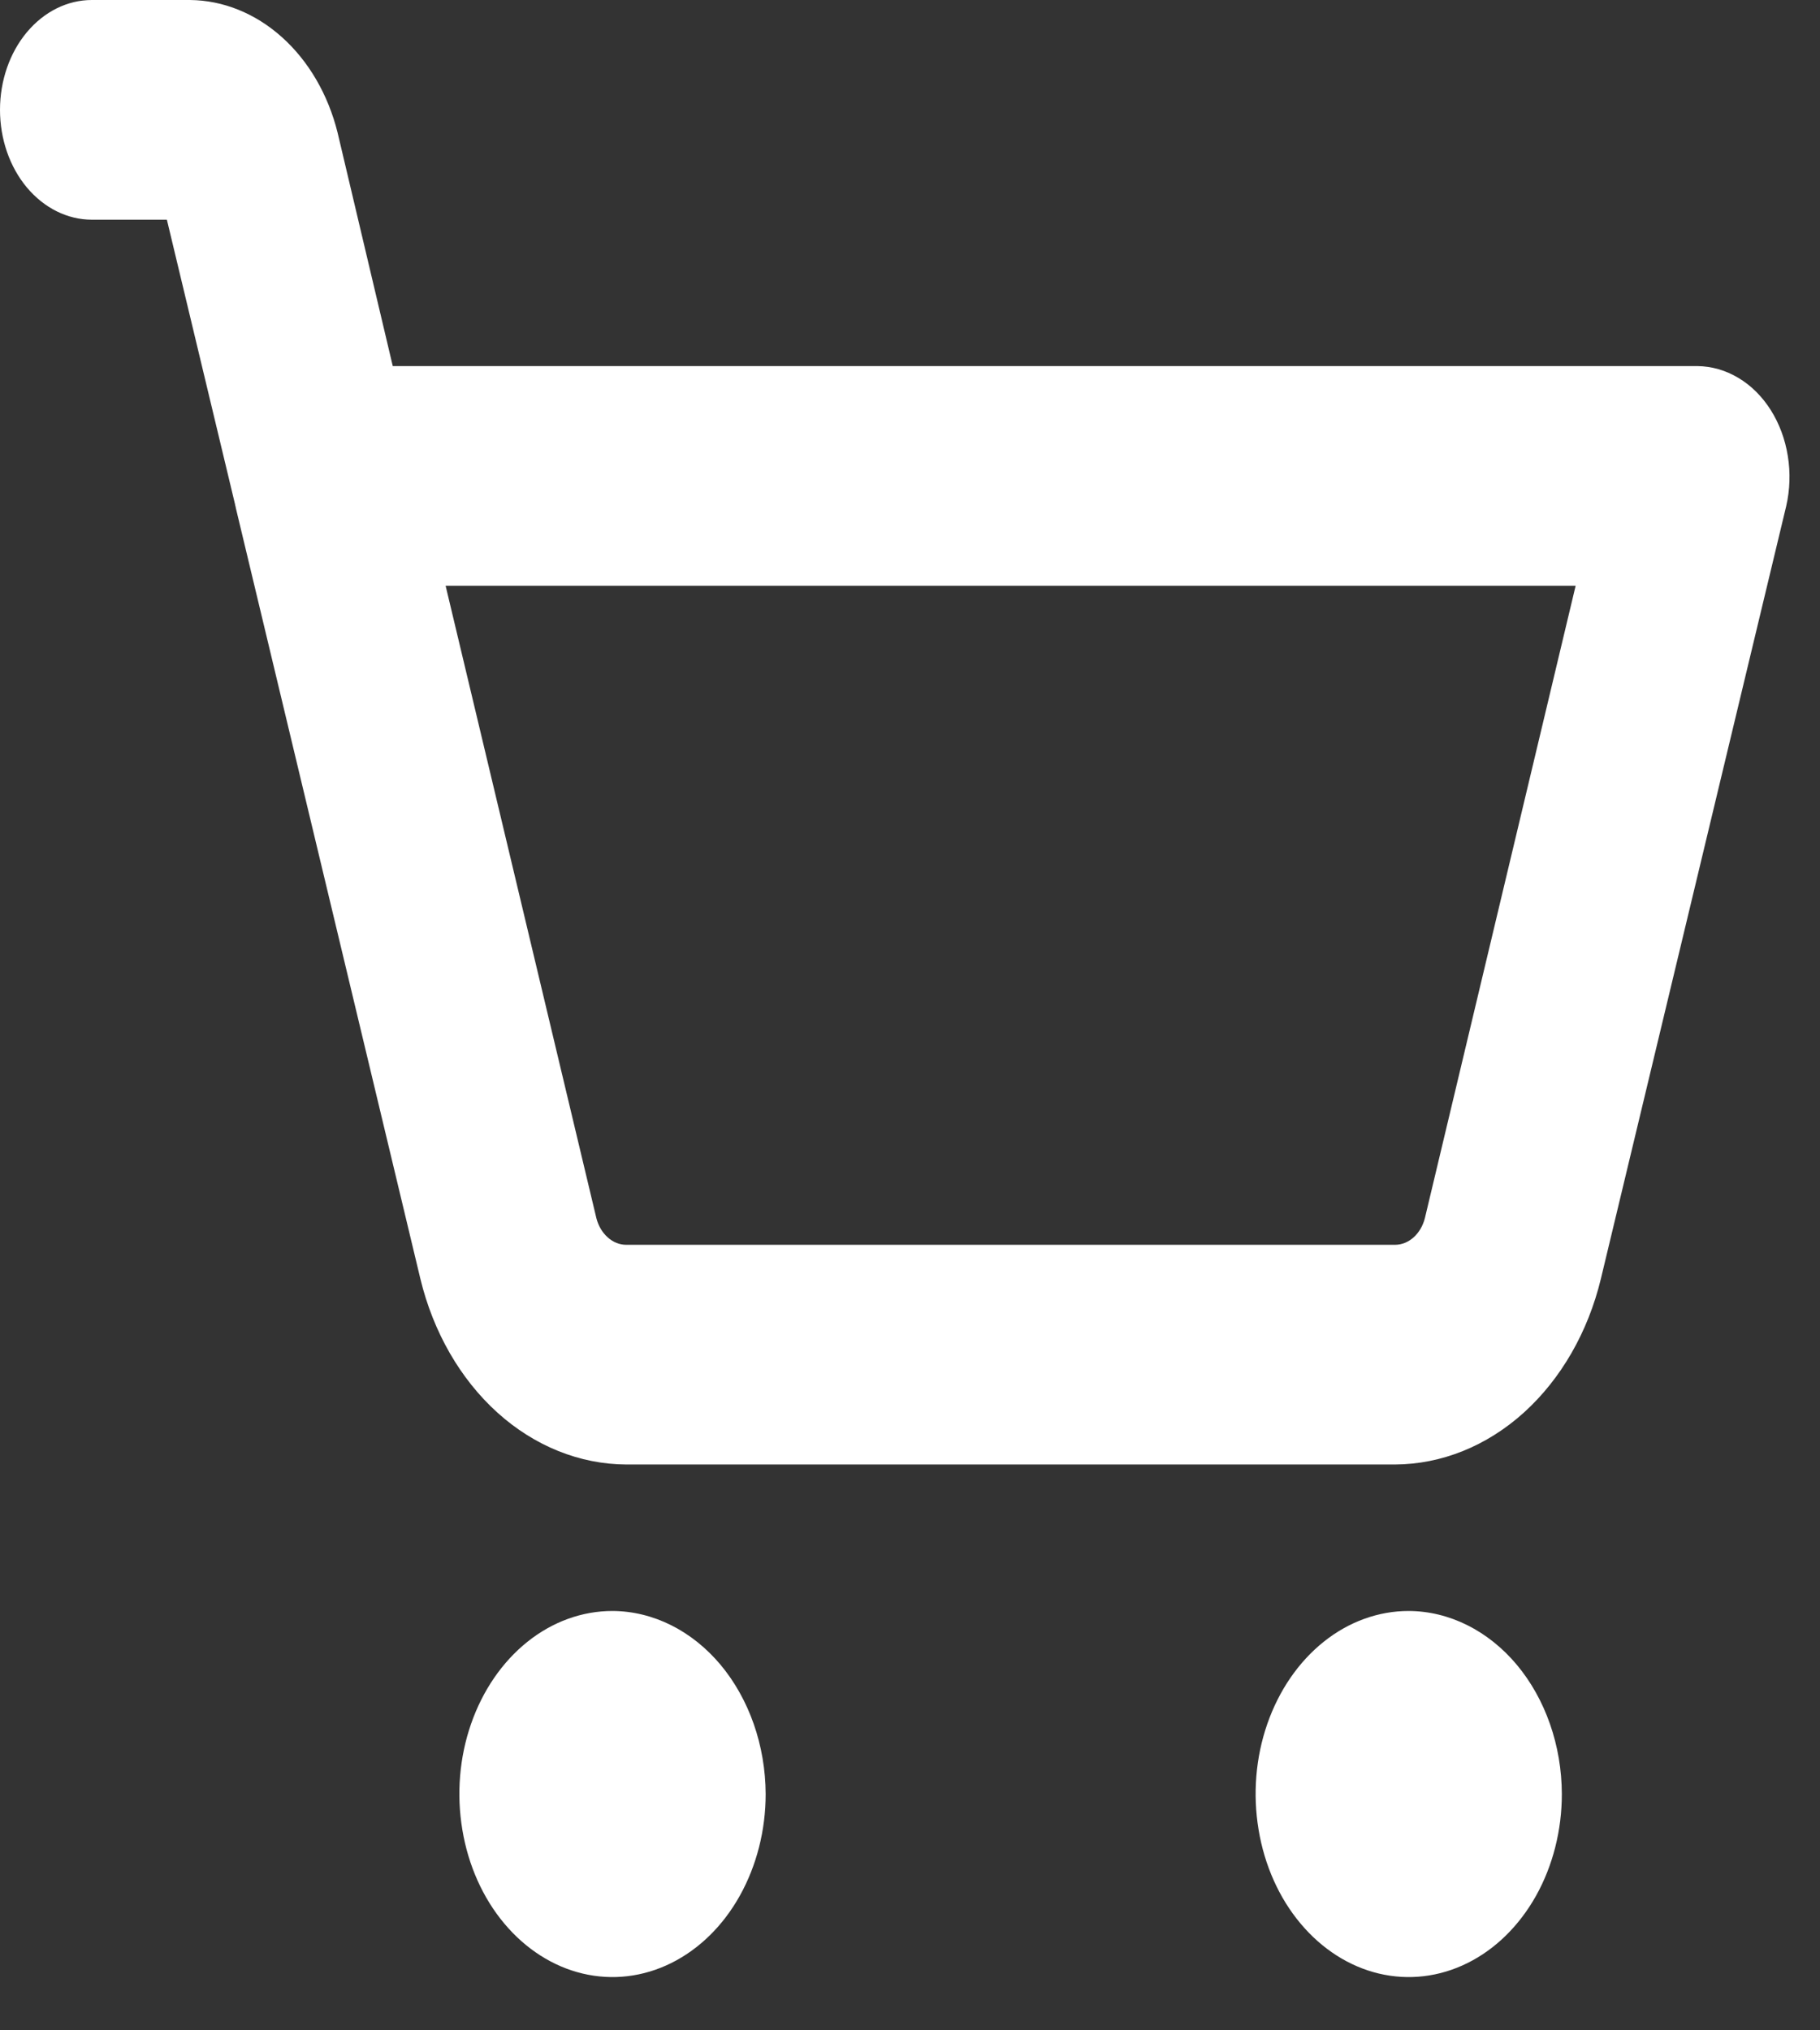 <svg width="26" height="29" viewBox="0 0 26 29" fill="none" xmlns="http://www.w3.org/2000/svg">
<rect x="0" y="0" width="26" height="29" fill="#333333" stroke="none"/>
<path d="M10.938 25.625C10.938 26.142 10.809 26.647 10.569 27.077C10.329 27.507 9.987 27.842 9.587 28.04C9.187 28.238 8.748 28.29 8.323 28.189C7.899 28.088 7.509 27.839 7.203 27.473C6.897 27.108 6.689 26.642 6.605 26.135C6.52 25.627 6.563 25.102 6.729 24.624C6.895 24.146 7.175 23.738 7.535 23.45C7.894 23.163 8.317 23.01 8.75 23.01C9.329 23.013 9.884 23.29 10.294 23.779C10.703 24.269 10.935 24.932 10.938 25.625ZM20.125 23.01C19.692 23.01 19.269 23.163 18.91 23.45C18.55 23.738 18.27 24.146 18.104 24.624C17.938 25.102 17.895 25.627 17.98 26.135C18.064 26.642 18.272 27.108 18.578 27.473C18.884 27.839 19.274 28.088 19.698 28.189C20.123 28.29 20.562 28.238 20.962 28.04C21.362 27.842 21.703 27.507 21.944 27.077C22.184 26.647 22.312 26.142 22.312 25.625C22.31 24.932 22.078 24.269 21.669 23.779C21.259 23.29 20.704 23.013 20.125 23.01ZM25.517 7.23L22.87 18.264C22.686 19.027 22.299 19.698 21.769 20.177C21.239 20.655 20.593 20.915 19.928 20.918H8.947C8.282 20.915 7.636 20.655 7.106 20.177C6.576 19.698 6.189 19.027 6.005 18.264L3.369 7.256C3.369 7.243 3.358 7.217 3.358 7.204L2.384 3.138H1.312C0.964 3.138 0.631 2.972 0.384 2.678C0.138 2.384 0 1.985 0 1.569C0 1.153 0.138 0.754 0.384 0.46C0.631 0.165 0.964 0 1.312 0H2.712C3.188 0.004 3.649 0.191 4.029 0.532C4.409 0.873 4.688 1.351 4.823 1.896L5.611 5.229H24.248C24.451 5.231 24.651 5.288 24.833 5.397C25.015 5.505 25.173 5.662 25.296 5.856C25.418 6.049 25.502 6.274 25.54 6.512C25.579 6.75 25.571 6.996 25.517 7.23ZM22.509 8.367H6.366L8.52 17.401C8.548 17.51 8.605 17.606 8.682 17.674C8.758 17.743 8.851 17.78 8.947 17.78H19.928C20.024 17.78 20.117 17.743 20.194 17.674C20.27 17.606 20.327 17.51 20.355 17.401L22.509 8.367Z" fill="white"/>
</svg>
